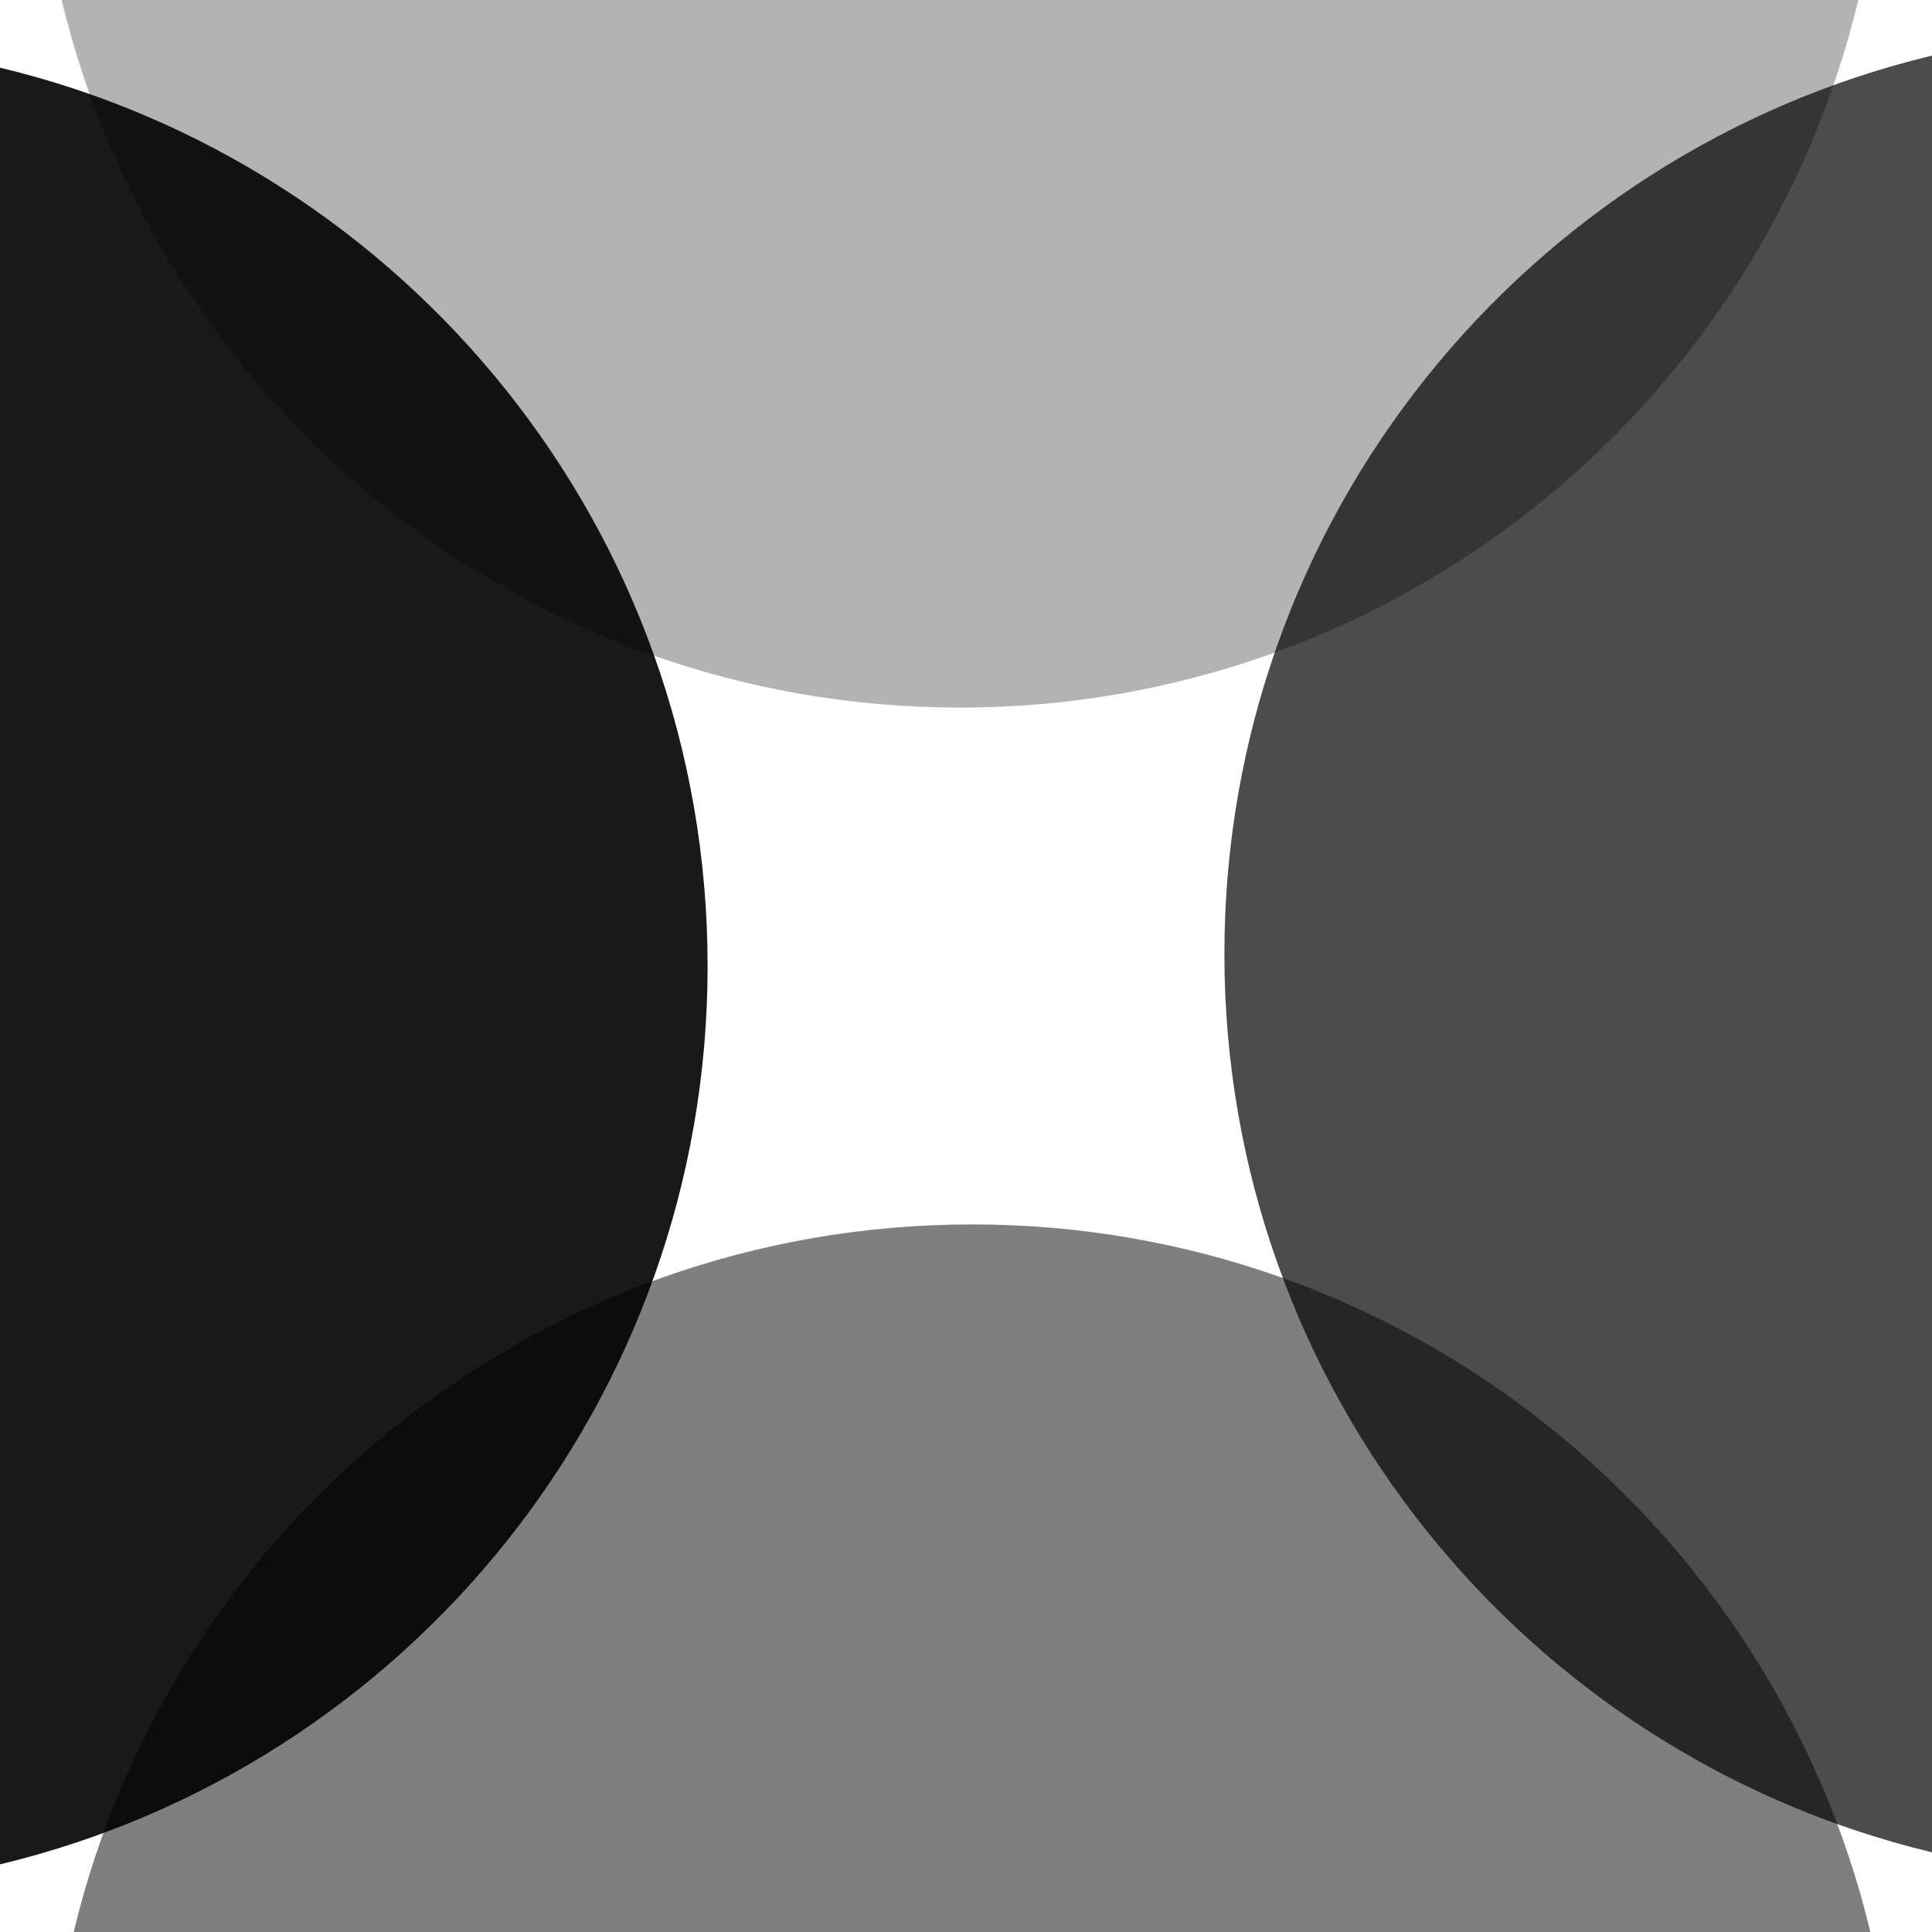 <?xml version="1.0" encoding="utf-8"?>
<!-- Generator: Adobe Illustrator 18.0.0, SVG Export Plug-In . SVG Version: 6.00 Build 0)  -->
<!DOCTYPE svg PUBLIC "-//W3C//DTD SVG 1.0//EN" "http://www.w3.org/TR/2001/REC-SVG-20010904/DTD/svg10.dtd">
<svg version="1.0" id="图层_1" xmlns="http://www.w3.org/2000/svg" xmlns:xlink="http://www.w3.org/1999/xlink" x="0px" y="0px"
	 viewBox="0 0 320 320" style="enable-background:new 0 0 320 320;" xml:space="preserve">
<style type="text/css">
	.st0{fill:#FFCE00;}
	.st1{opacity:0.3;fill:#7DFF00;enable-background:new    ;}
	.st2{fill:#7DFF00;}
	.st3{opacity:0.5;enable-background:new    ;}
	.st4{opacity:0.3;enable-background:new    ;}
	.st5{opacity:0.9;enable-background:new    ;}
	.st6{opacity:0.7;enable-background:new    ;}
	.st7{opacity:0.2;}
	.st8{opacity:0.4;}
	.st9{opacity:0.6;}
	.st10{opacity:0.2;enable-background:new    ;}
	.st11{opacity:0.45;enable-background:new    ;}
	.st12{opacity:0.8;enable-background:new    ;}
	.st13{opacity:0.6;enable-background:new    ;}
	.st14{enable-background:new    ;}
	.st15{opacity:0.9;}
</style>
<g>
	<path class="st3" d="M12.203,320h297.59c-16.127-67.229-76.62-117.2-148.794-117.2C88.823,202.8,28.329,252.771,12.203,320z"/>
	<path class="st4" d="M307.798,0H10.209c16.127,67.229,76.62,117.2,148.794,117.2S291.671,67.229,307.798,0z"/>
	<path class="st5" d="M0,11.205v297.59c67.229-16.127,117.2-76.62,117.2-148.794C117.201,87.827,67.23,27.333,0,11.205z"/>
	<path class="st6" d="M320,306.801V9.211c-67.229,16.127-117.2,76.621-117.2,148.794C202.8,230.18,252.771,290.674,320,306.801z"/>
</g>
</svg>
